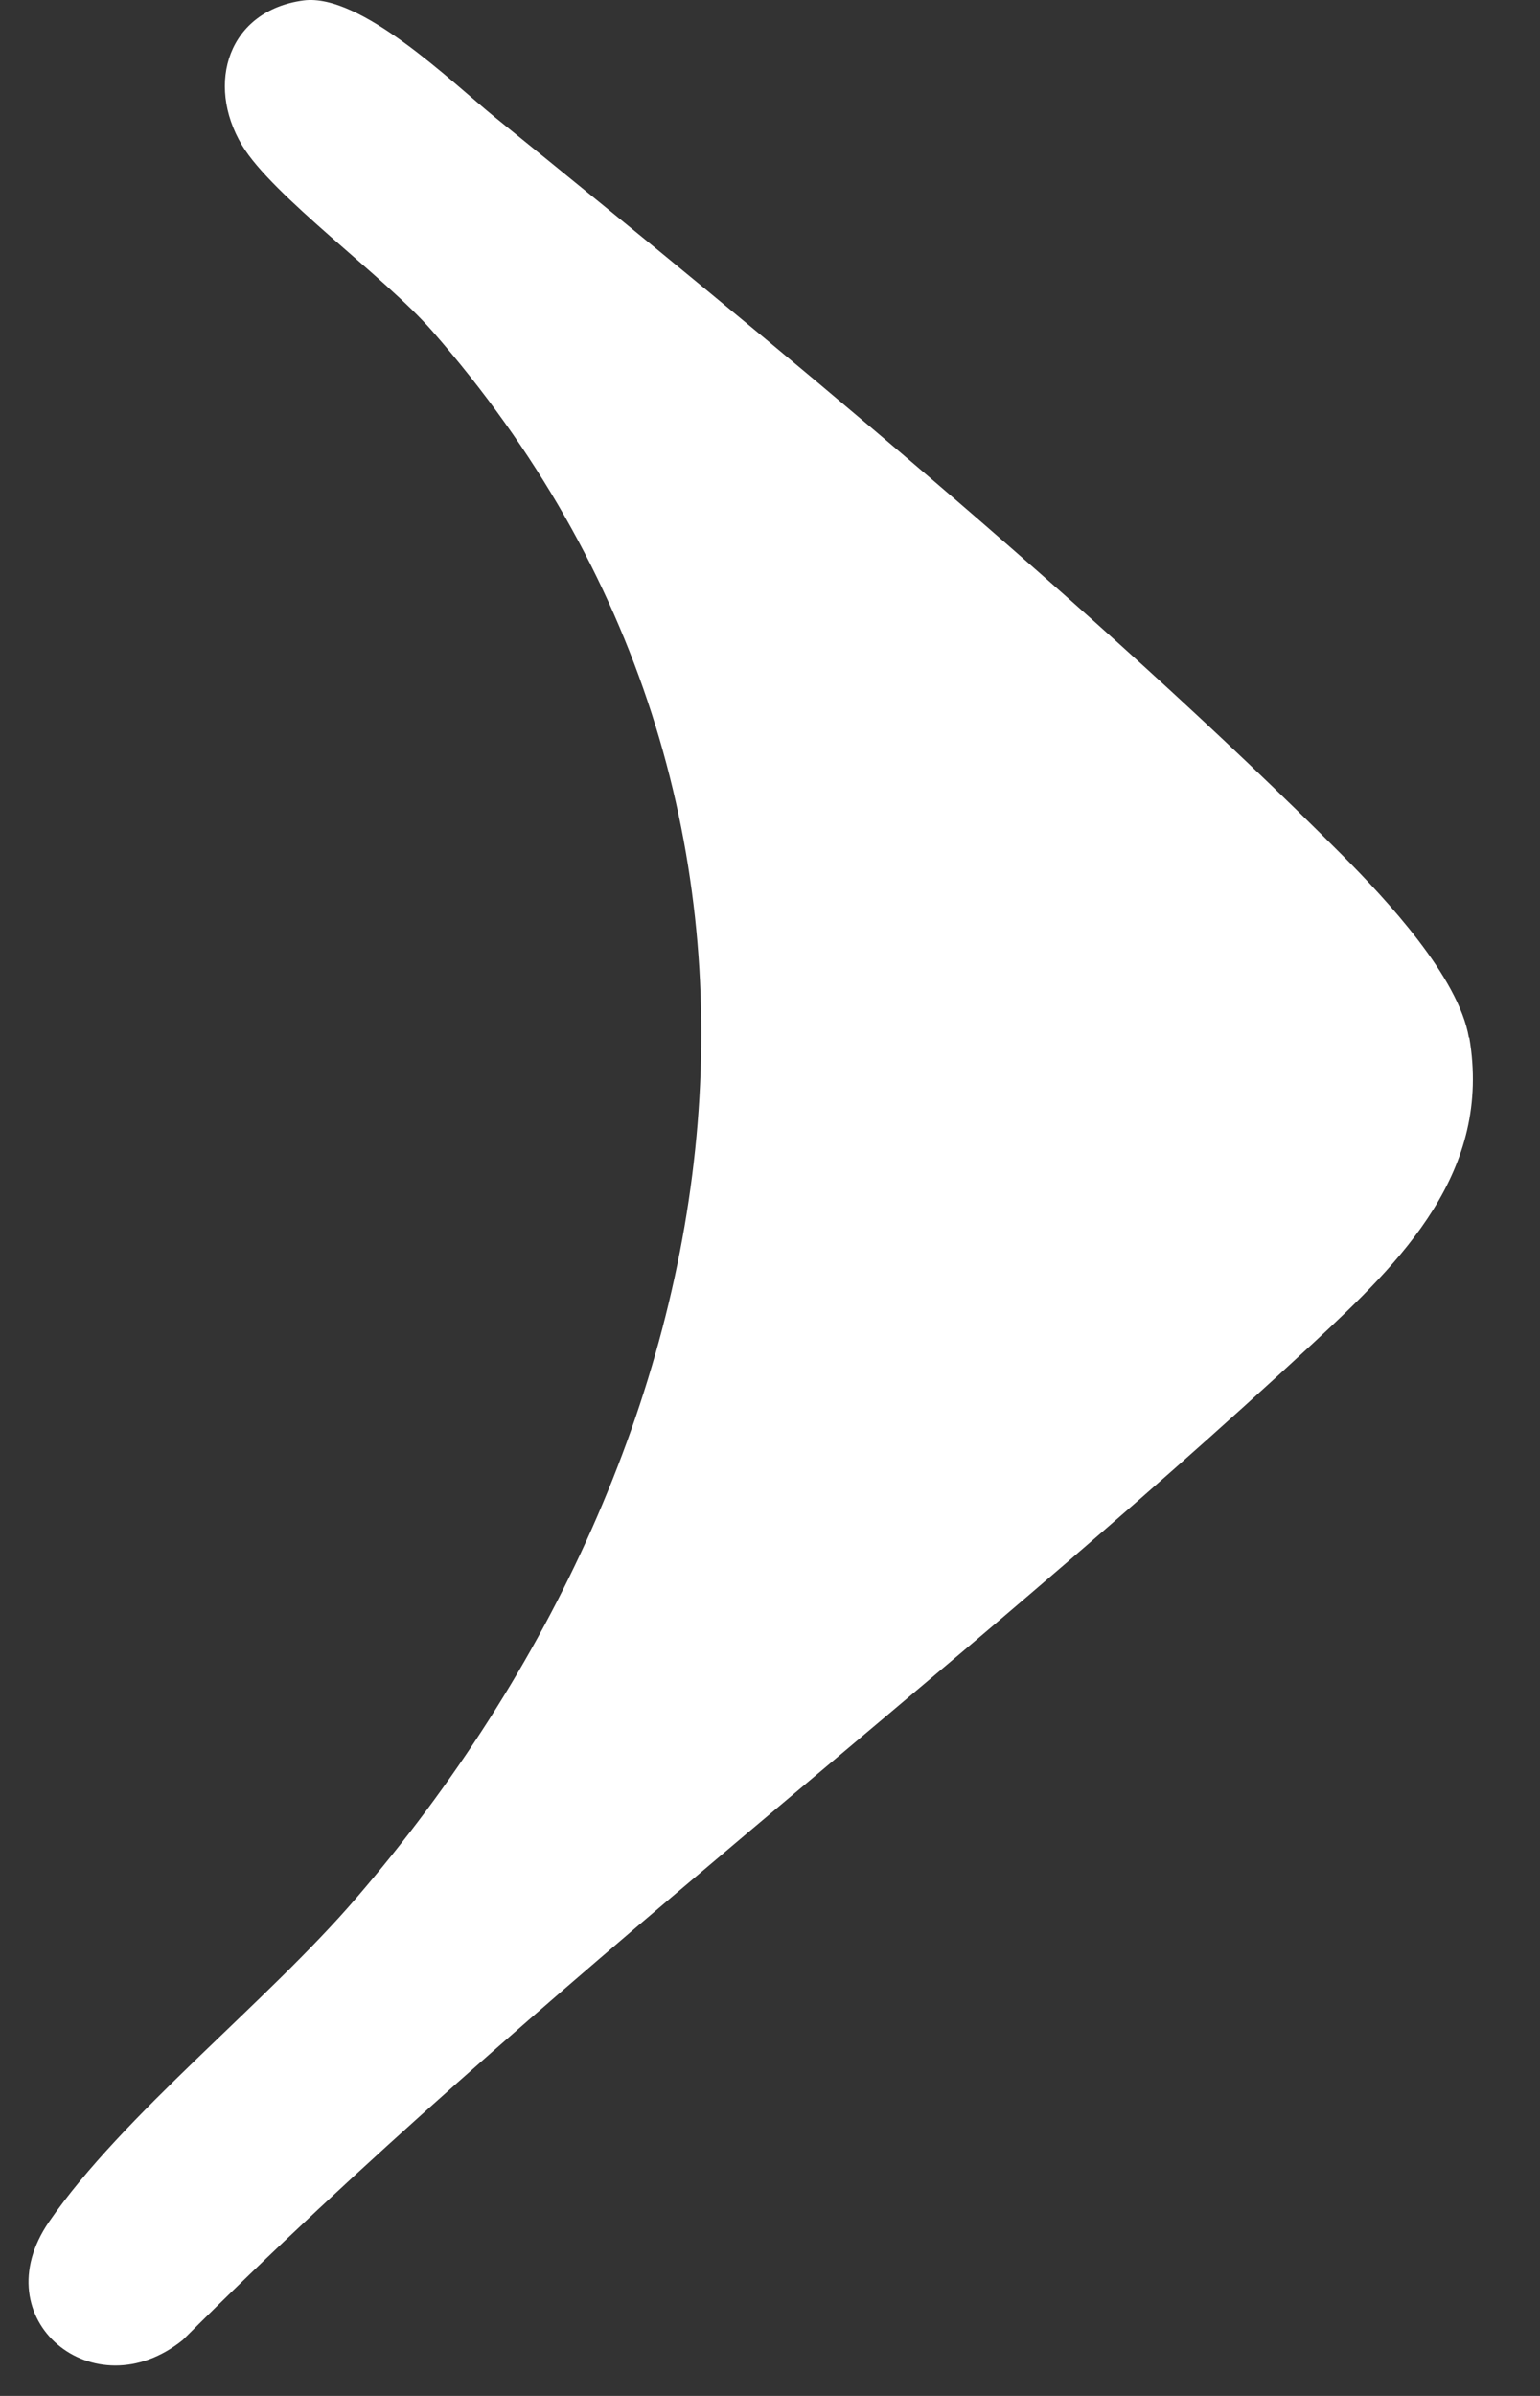 <svg width="18" height="28" viewBox="0 0 18 28" fill="none" xmlns="http://www.w3.org/2000/svg">
<rect x="0" y="0" width="18" height="28" fill="#333333" stroke="none"/>
<path d="M17.173 12.124C17.441 13.691 16.391 14.729 15.348 15.697C11.089 19.652 6.276 23.21 2.138 27.345C1.103 28.185 -0.215 27.108 0.574 25.964C1.437 24.711 3.115 23.404 4.165 22.18C8.732 16.873 9.94 9.454 5.05 3.866C4.495 3.23 3.185 2.292 2.828 1.696C2.399 0.973 2.671 0.122 3.548 0.005C4.216 -0.082 5.274 0.955 5.791 1.375C8.96 3.943 12.848 7.139 15.697 10.002C16.2 10.51 17.048 11.416 17.169 12.128L17.173 12.124Z" fill="white"/>
</svg>
